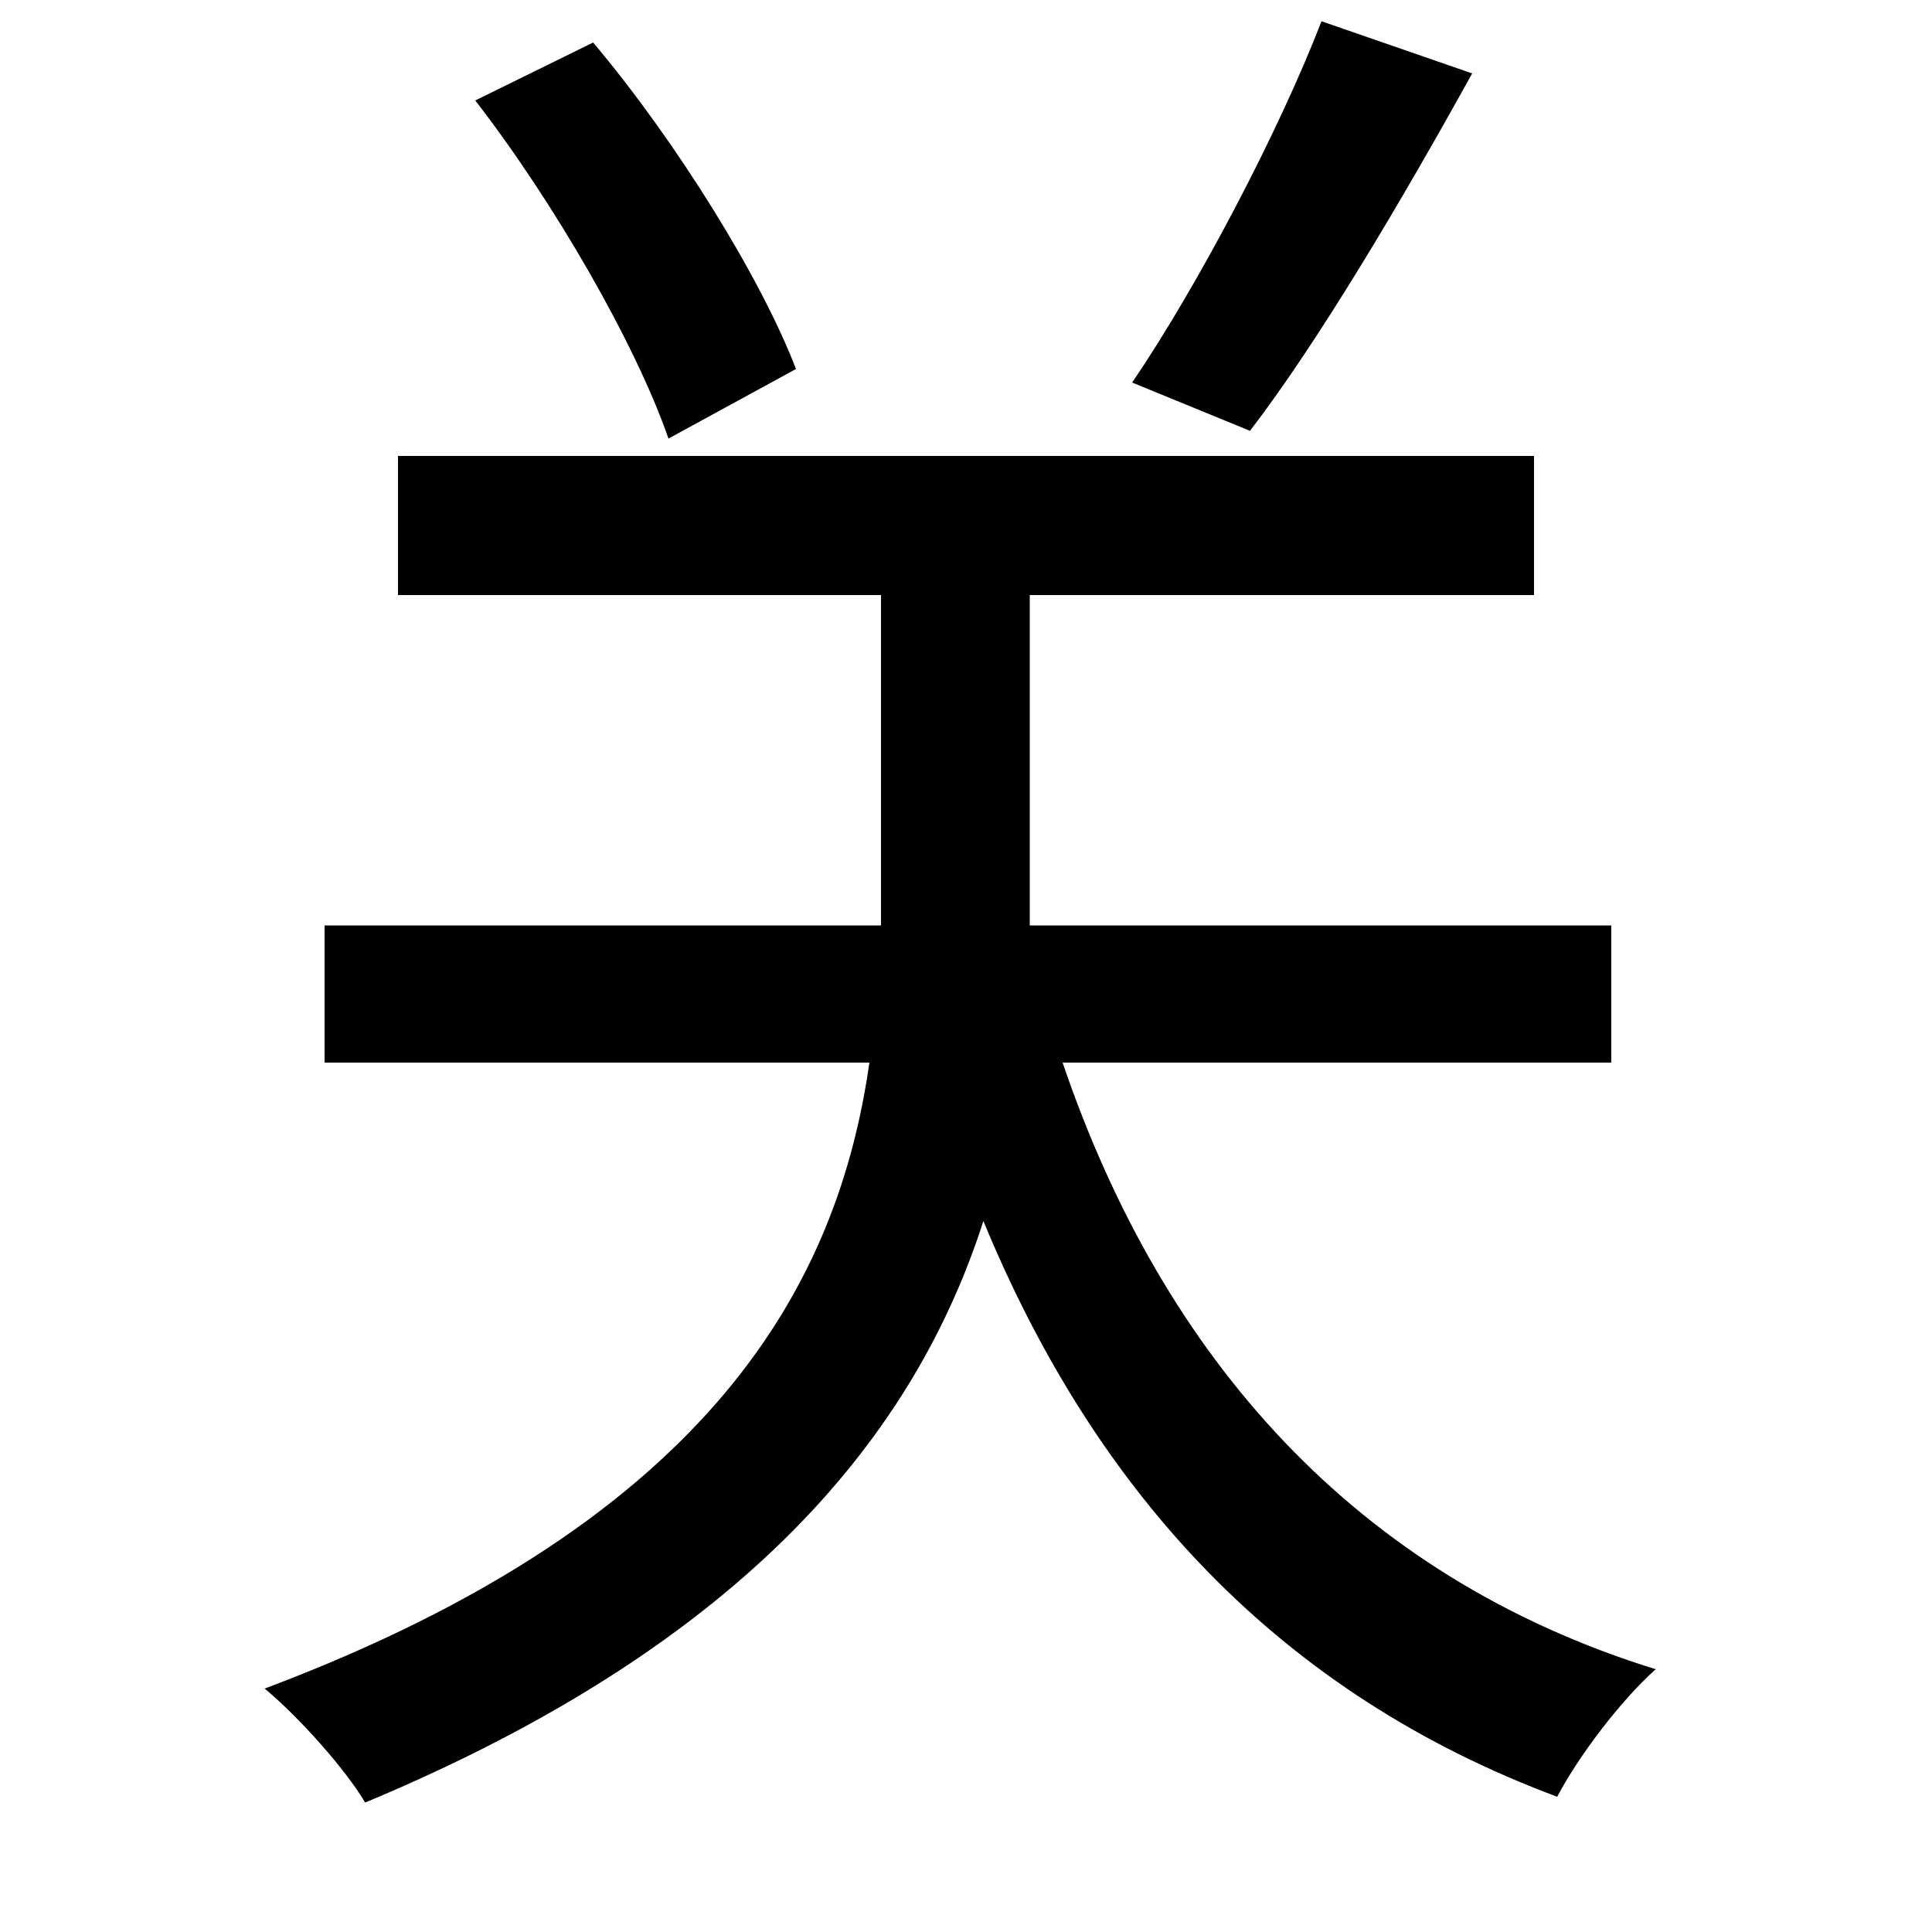 <svg xmlns="http://www.w3.org/2000/svg"
    viewBox="0 0 1000 1000">
  <!--
© 2014-2021 Adobe (http://www.adobe.com/).
Noto is a trademark of Google Inc.
This Font Software is licensed under the SIL Open Font License, Version 1.1. This Font Software is distributed on an "AS IS" BASIS, WITHOUT WARRANTIES OR CONDITIONS OF ANY KIND, either express or implied. See the SIL Open Font License for the specific language, permissions and limitations governing your use of this Font Software.
http://scripts.sil.org/OFL
  -->
<path d="M684 11C662 68 620 148 586 198L647 223C683 176 726 103 762 38ZM246 52C287 105 329 178 346 227L412 191C394 144 350 73 307 22ZM168 479L168 550 450 550C434 662 371 786 137 874 155 889 179 916 189 933 388 850 474 741 509 632 568 775 664 877 806 930 817 909 839 880 857 864 702 816 602 703 550 550L834 550 834 479 533 479 533 461 533 308 794 308 794 236 206 236 206 308 456 308 456 460 456 479Z"/>
</svg>